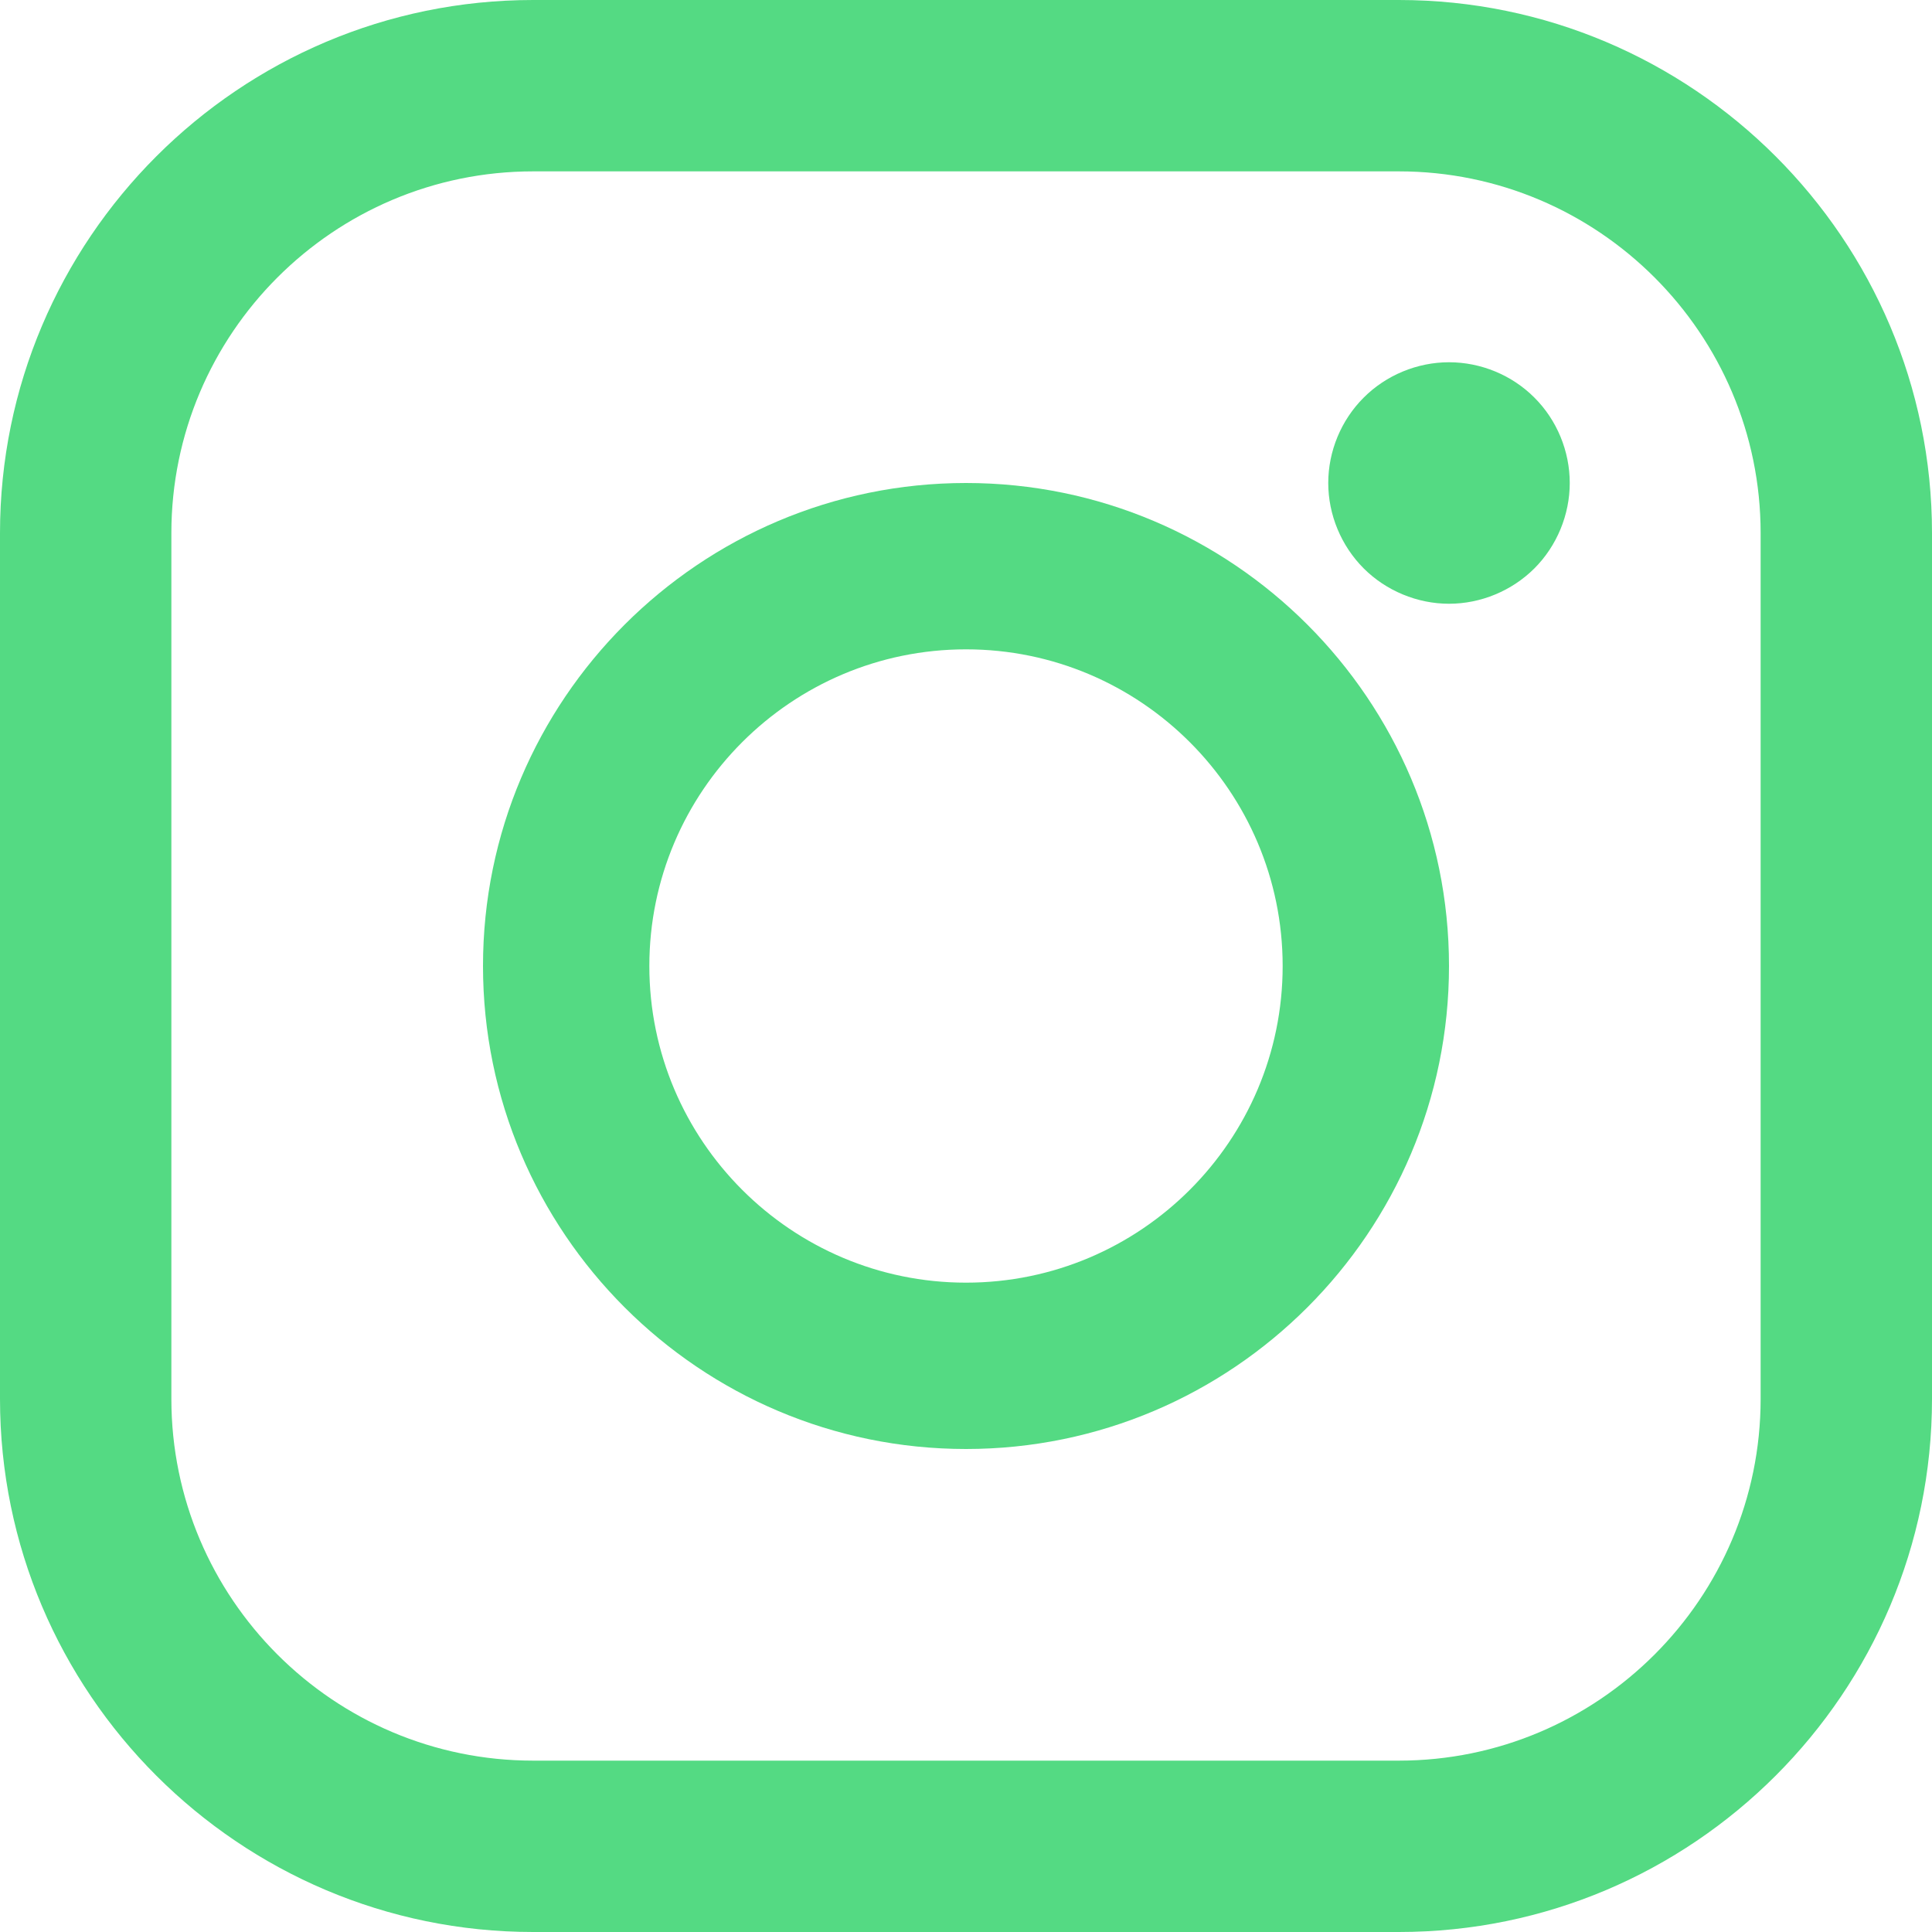 <?xml version="1.0" encoding="UTF-8"?>
<svg width="20px" height="20px" viewBox="0 0 20 20" version="1.1" xmlns="http://www.w3.org/2000/svg" xmlns:xlink="http://www.w3.org/1999/xlink">
    <!-- Generator: sketchtool 52.1 (67048) - http://www.bohemiancoding.com/sketch -->
    <title>991F3E51-F12D-42A0-8550-6CD3A42BE206</title>
    <desc>Created with sketchtool.</desc>
    <g id="Symbols" stroke="none" stroke-width="1" fill="none" fill-rule="evenodd">
        <g id="linkedIn-Copy" fill="#54DA83">
            <g id="linkedin-logo-hover">
                <g id="instagram-logo">
                    <path d="M14.481,0 L5.519,0 C2.476,0 0,2.476 0,5.519 L0,14.481 C0,17.524 2.476,20 5.519,20 L14.481,20 C17.524,20 20,17.524 20,14.481 L20,5.519 C20,2.476 17.524,0 14.481,0 Z M18.226,14.481 C18.226,16.546 16.546,18.226 14.481,18.226 L5.519,18.226 C3.454,18.226 1.774,16.546 1.774,14.481 L1.774,5.519 C1.774,3.454 3.454,1.774 5.519,1.774 L14.481,1.774 C16.546,1.774 18.226,3.454 18.226,5.519 L18.226,14.481 L18.226,14.481 Z" id="Shape" fill-rule="nonzero"></path>
                    <path d="M10,5 C7.243,5 5,7.243 5,10 C5,12.757 7.243,15 10,15 C12.757,15 15,12.757 15,10 C15,7.243 12.757,5 10,5 Z M10,13.278 C8.192,13.278 6.722,11.808 6.722,10 C6.722,8.192 8.192,6.722 10,6.722 C11.808,6.722 13.278,8.192 13.278,10 C13.278,11.808 11.808,13.278 10,13.278 Z" id="Shape" fill-rule="nonzero"></path>
                    <path d="M15,3.75 C14.672,3.75 14.349,3.883 14.117,4.116 C13.884,4.348 13.75,4.67 13.75,5 C13.75,5.329 13.884,5.651 14.117,5.884 C14.349,6.116 14.672,6.25 15,6.25 C15.33,6.25 15.651,6.116 15.884,5.884 C16.117,5.651 16.25,5.328 16.25,5 C16.25,4.67 16.117,4.348 15.884,4.116 C15.652,3.883 15.33,3.75 15,3.75 Z" id="Path"></path>
                </g>
            </g>
        </g>
    </g>
</svg>